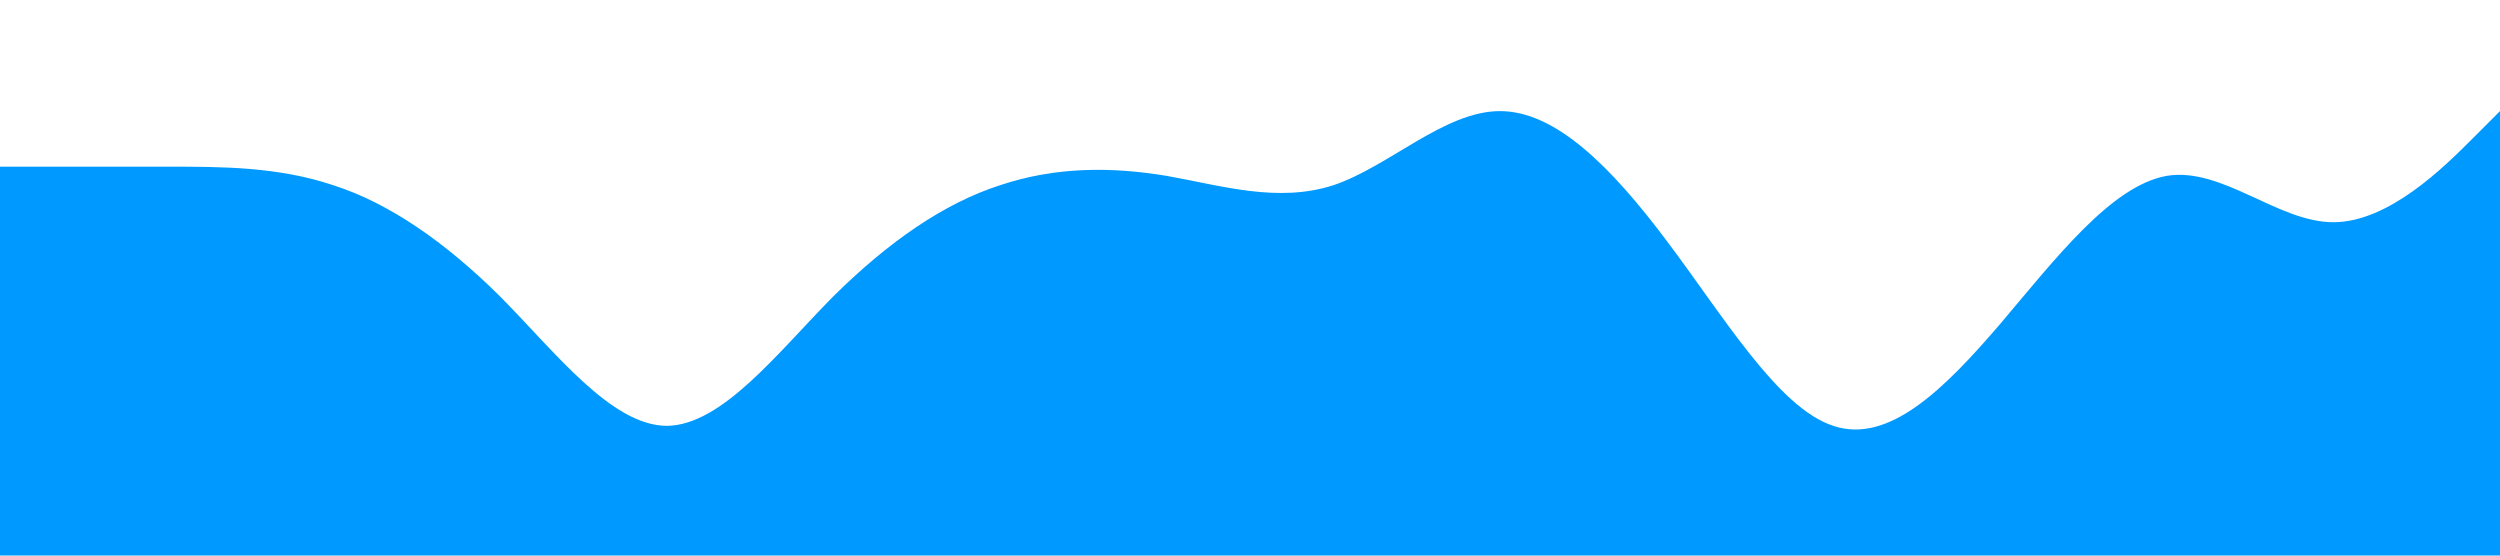 <?xml version="1.0" standalone="no"?><svg xmlns="http://www.w3.org/2000/svg" viewBox="0 0 1440 320"><path fill="#0099ff" fill-opacity="1" d="M0,96L16,96C32,96,64,96,96,96C128,96,160,96,192,106.7C224,117,256,139,288,170.7C320,203,352,245,384,245.3C416,245,448,203,480,170.7C512,139,544,117,576,106.7C608,96,640,96,672,101.3C704,107,736,117,768,106.7C800,96,832,64,864,64C896,64,928,96,960,138.7C992,181,1024,235,1056,245.3C1088,256,1120,224,1152,186.7C1184,149,1216,107,1248,101.3C1280,96,1312,128,1344,128C1376,128,1408,96,1424,80L1440,64L1440,320L1424,320C1408,320,1376,320,1344,320C1312,320,1280,320,1248,320C1216,320,1184,320,1152,320C1120,320,1088,320,1056,320C1024,320,992,320,960,320C928,320,896,320,864,320C832,320,800,320,768,320C736,320,704,320,672,320C640,320,608,320,576,320C544,320,512,320,480,320C448,320,416,320,384,320C352,320,320,320,288,320C256,320,224,320,192,320C160,320,128,320,96,320C64,320,32,320,16,320L0,320Z"></path></svg>